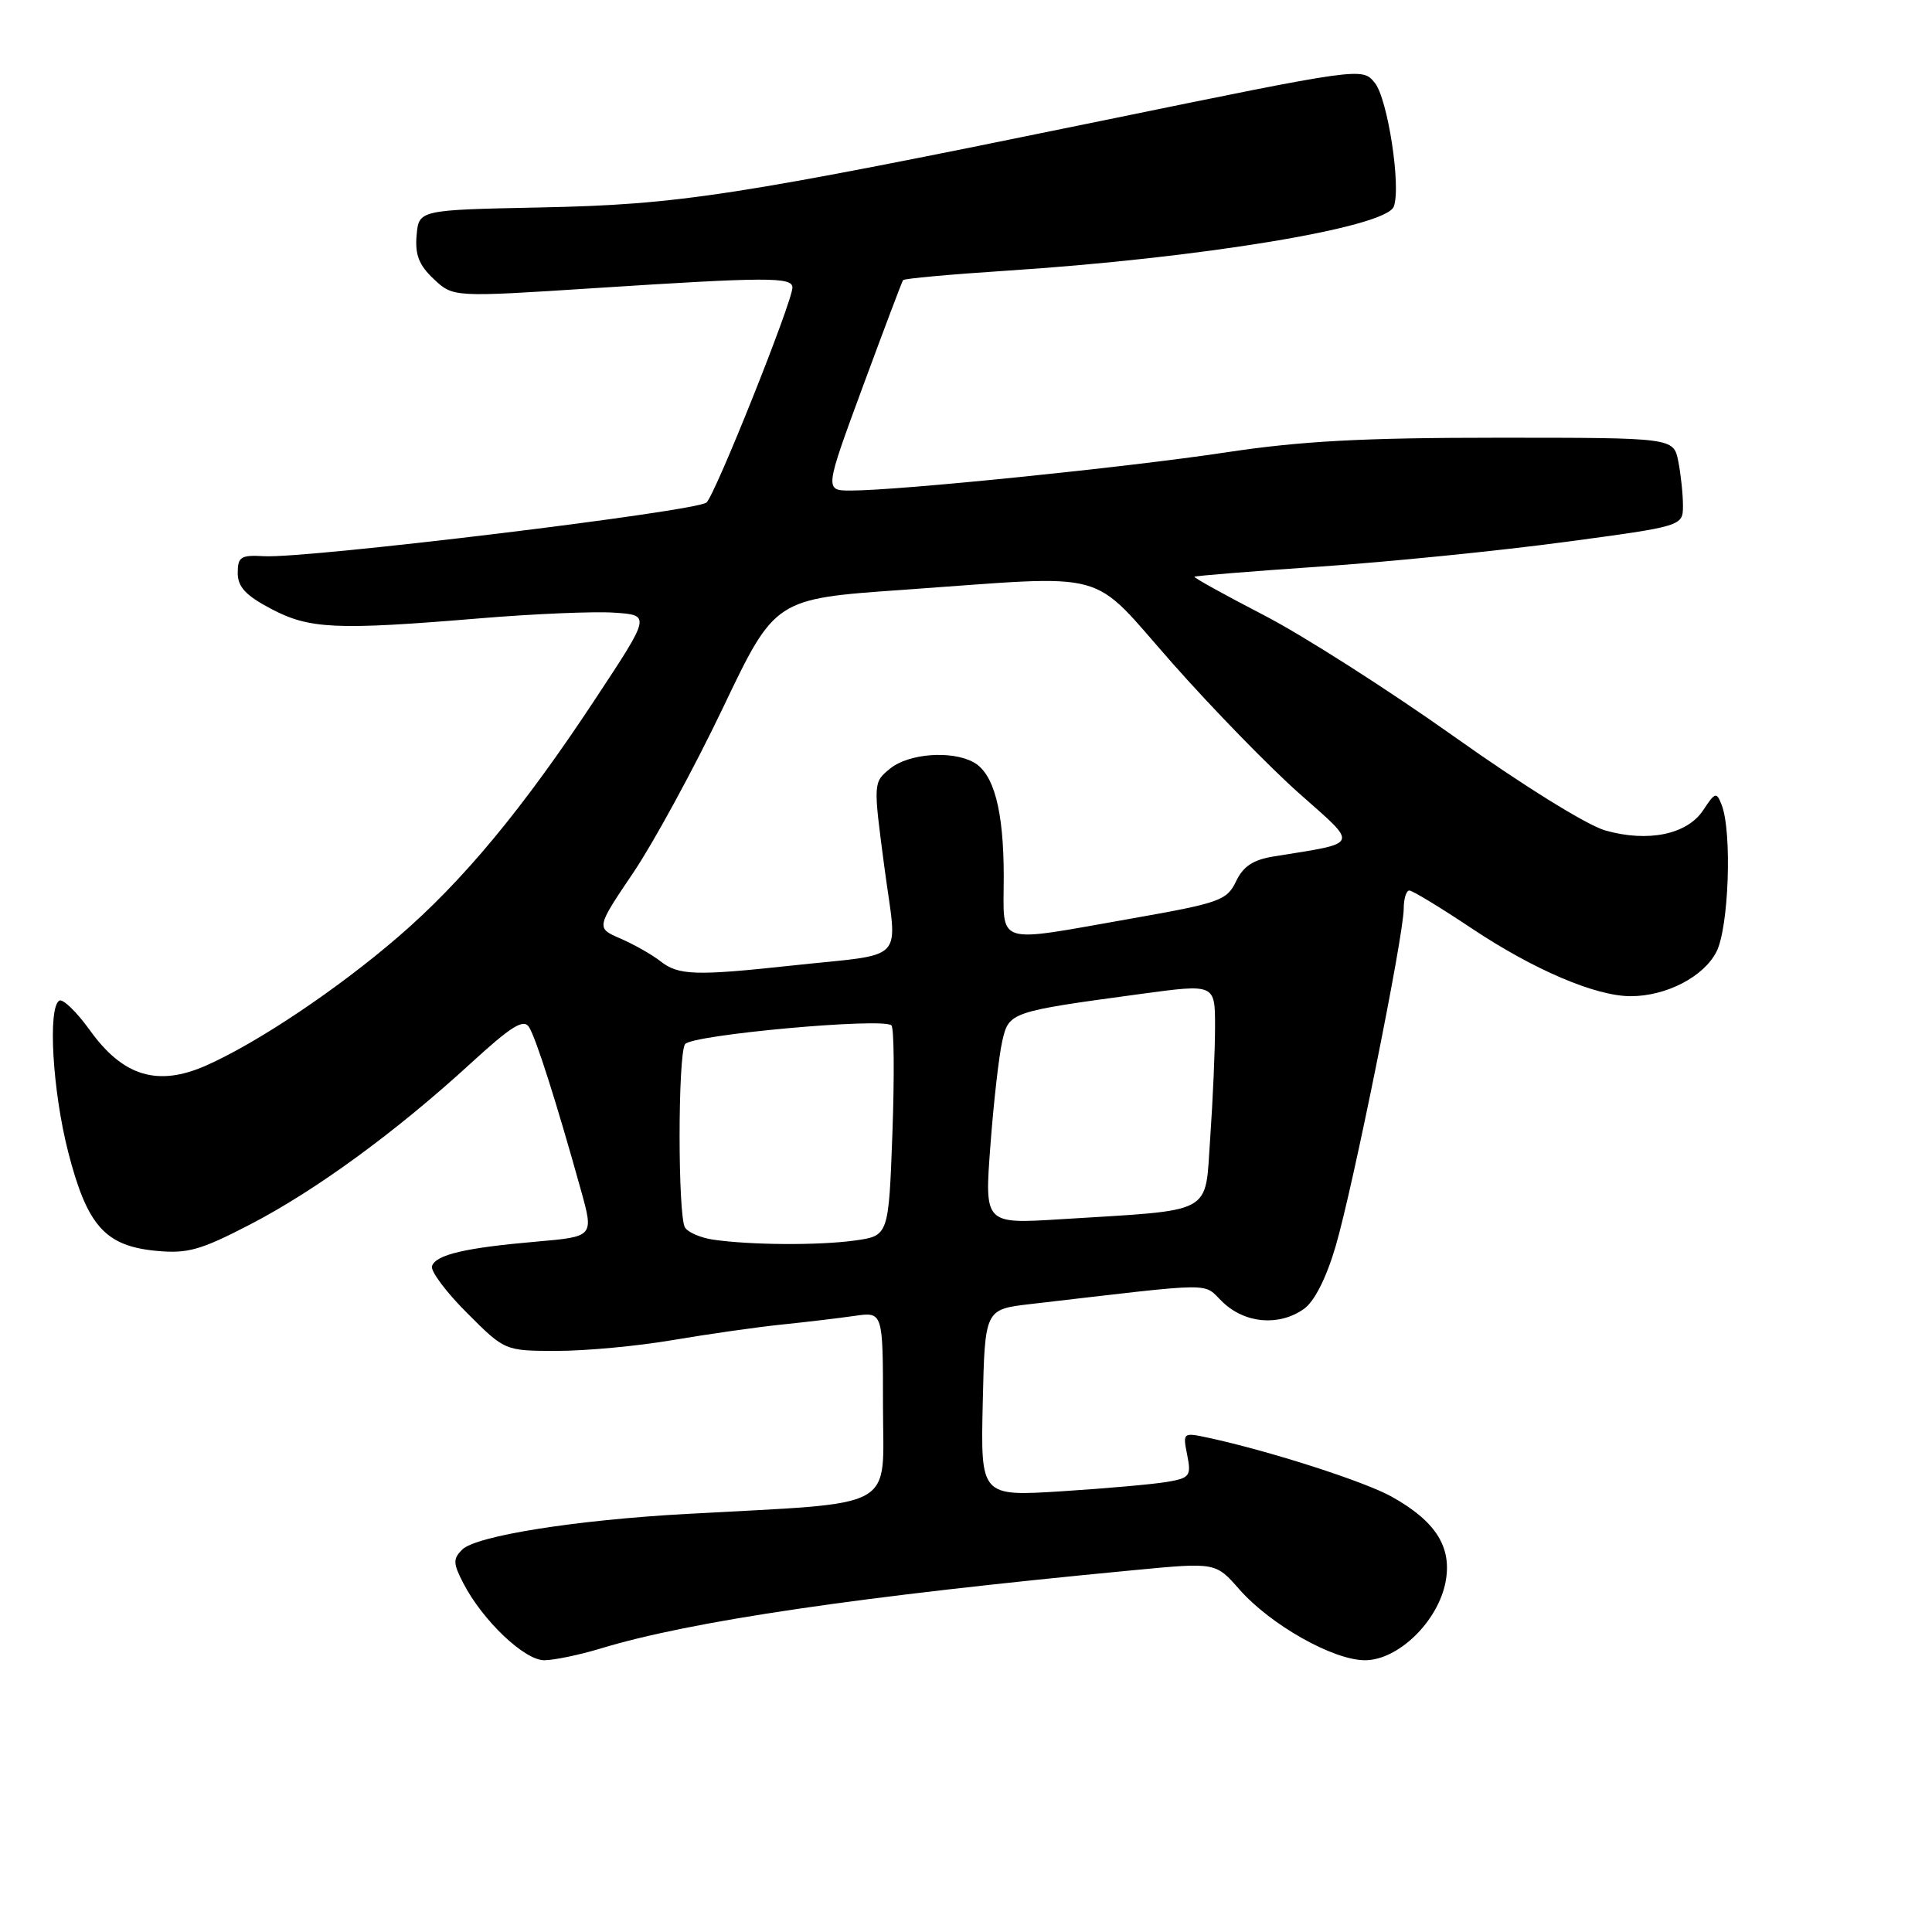 <?xml version="1.0" encoding="UTF-8" standalone="no"?>
<!DOCTYPE svg PUBLIC "-//W3C//DTD SVG 1.1//EN" "http://www.w3.org/Graphics/SVG/1.1/DTD/svg11.dtd" >
<svg xmlns="http://www.w3.org/2000/svg" xmlns:xlink="http://www.w3.org/1999/xlink" version="1.1" viewBox="0 0 256 256">
 <g >
 <path fill="currentColor"
d=" M 79.50 218.46 C 91.49 214.80 113.74 211.53 150.29 208.05 C 161.08 207.02 161.08 207.02 164.21 210.59 C 168.33 215.28 176.64 219.98 180.85 219.99 C 185.26 220.00 190.56 214.85 191.55 209.59 C 192.41 204.99 190.25 201.58 184.41 198.32 C 180.80 196.30 168.19 192.25 160.10 190.51 C 156.75 189.79 156.71 189.81 157.31 192.79 C 157.86 195.56 157.66 195.84 154.70 196.35 C 152.94 196.66 146.65 197.22 140.72 197.60 C 129.94 198.28 129.94 198.28 130.22 185.89 C 130.50 173.50 130.50 173.50 136.50 172.80 C 161.79 169.87 159.24 169.89 162.05 172.57 C 165.01 175.38 169.49 175.75 172.76 173.45 C 174.14 172.49 175.72 169.40 176.96 165.20 C 179.23 157.54 186.00 124.00 186.00 120.40 C 186.00 119.08 186.34 118.00 186.75 118.00 C 187.16 118.00 190.88 120.26 195.00 123.01 C 203.23 128.50 211.42 132.00 216.07 132.00 C 220.77 132.00 225.72 129.45 227.43 126.13 C 229.08 122.95 229.53 110.20 228.12 106.63 C 227.45 104.91 227.26 104.96 225.70 107.33 C 223.58 110.57 218.38 111.65 212.71 110.04 C 210.30 109.36 201.72 104.03 192.68 97.60 C 183.97 91.42 172.62 84.17 167.44 81.50 C 162.27 78.82 158.14 76.54 158.27 76.42 C 158.39 76.30 165.93 75.69 175.00 75.07 C 184.07 74.45 198.59 72.99 207.25 71.83 C 223.00 69.72 223.00 69.72 223.00 66.98 C 223.00 65.48 222.72 62.84 222.38 61.12 C 221.75 58.00 221.75 58.00 198.52 58.00 C 180.58 58.00 172.36 58.44 162.40 59.95 C 149.27 61.93 119.11 65.00 112.75 65.00 C 109.25 65.00 109.25 65.00 114.32 51.25 C 117.11 43.69 119.51 37.33 119.66 37.12 C 119.80 36.91 125.90 36.36 133.21 35.88 C 159.04 34.21 183.62 30.15 184.68 27.38 C 185.68 24.80 183.88 13.08 182.17 10.98 C 180.50 8.92 180.50 8.92 146.00 16.00 C 97.20 26.01 90.02 27.12 71.50 27.49 C 55.50 27.82 55.50 27.82 55.20 31.19 C 54.98 33.76 55.52 35.14 57.48 36.98 C 60.05 39.39 60.05 39.39 78.77 38.18 C 101.66 36.70 105.00 36.69 105.00 38.10 C 105.00 39.96 94.83 65.43 93.62 66.58 C 92.41 67.75 40.77 74.02 35.00 73.70 C 31.91 73.52 31.50 73.78 31.50 75.92 C 31.50 77.76 32.55 78.90 35.91 80.67 C 40.99 83.36 44.51 83.52 63.61 81.93 C 70.70 81.34 78.69 81.00 81.36 81.18 C 86.22 81.50 86.22 81.50 78.96 92.50 C 69.33 107.12 61.35 116.75 52.71 124.18 C 44.64 131.13 34.10 138.18 27.31 141.19 C 20.90 144.02 16.29 142.63 11.90 136.50 C 10.14 134.06 8.32 132.30 7.85 132.59 C 6.32 133.54 6.96 144.52 9.02 152.59 C 11.53 162.40 13.92 165.09 20.66 165.74 C 24.84 166.14 26.54 165.67 33.10 162.27 C 41.80 157.77 52.44 150.00 62.34 140.93 C 67.73 135.99 69.37 134.96 70.09 136.08 C 71.01 137.50 73.75 146.11 76.97 157.68 C 78.69 163.86 78.69 163.86 71.10 164.52 C 61.64 165.34 57.75 166.25 57.24 167.77 C 57.03 168.42 59.11 171.21 61.88 173.97 C 66.90 179.00 66.90 179.00 73.82 179.00 C 77.63 179.00 84.51 178.36 89.12 177.57 C 93.73 176.79 100.20 175.86 103.50 175.52 C 106.80 175.18 111.19 174.66 113.25 174.36 C 117.00 173.82 117.00 173.82 117.00 186.29 C 117.00 200.35 119.41 199.03 91.00 200.60 C 76.24 201.41 63.06 203.51 61.24 205.33 C 60.01 206.56 60.03 207.16 61.39 209.78 C 63.94 214.72 69.49 220.00 72.12 219.99 C 73.43 219.98 76.75 219.29 79.50 218.46 Z  M 94.50 164.26 C 92.86 164.02 91.17 163.30 90.77 162.66 C 89.81 161.15 89.81 139.85 90.77 138.36 C 91.56 137.12 117.07 134.80 118.12 135.87 C 118.47 136.22 118.52 142.63 118.25 150.13 C 117.75 163.76 117.75 163.76 113.23 164.38 C 108.42 165.04 99.43 164.98 94.50 164.26 Z  M 131.23 151.84 C 131.65 146.15 132.36 139.94 132.79 138.02 C 133.68 134.09 133.76 134.06 151.25 131.69 C 161.00 130.37 161.00 130.37 161.00 136.03 C 161.00 139.15 160.71 145.78 160.36 150.77 C 159.62 161.13 161.21 160.26 140.47 161.56 C 130.45 162.18 130.45 162.18 131.23 151.84 Z  M 87.50 127.36 C 86.40 126.50 84.03 125.15 82.23 124.37 C 78.97 122.96 78.97 122.96 83.93 115.61 C 86.65 111.57 91.99 101.75 95.79 93.80 C 102.69 79.34 102.69 79.34 119.60 78.16 C 147.74 76.18 144.14 75.20 155.36 87.89 C 160.66 93.89 168.21 101.64 172.15 105.13 C 180.10 112.18 180.33 111.62 168.79 113.48 C 166.05 113.92 164.73 114.79 163.78 116.79 C 162.57 119.31 161.62 119.65 149.99 121.70 C 131.51 124.95 133.00 125.44 133.00 116.15 C 133.00 107.37 131.69 102.44 128.96 100.98 C 126.03 99.41 120.41 99.85 117.96 101.83 C 115.70 103.67 115.70 103.67 117.18 114.86 C 118.90 127.87 120.42 126.26 104.83 127.95 C 92.17 129.32 89.89 129.25 87.50 127.36 Z "/>
</g>
</svg>